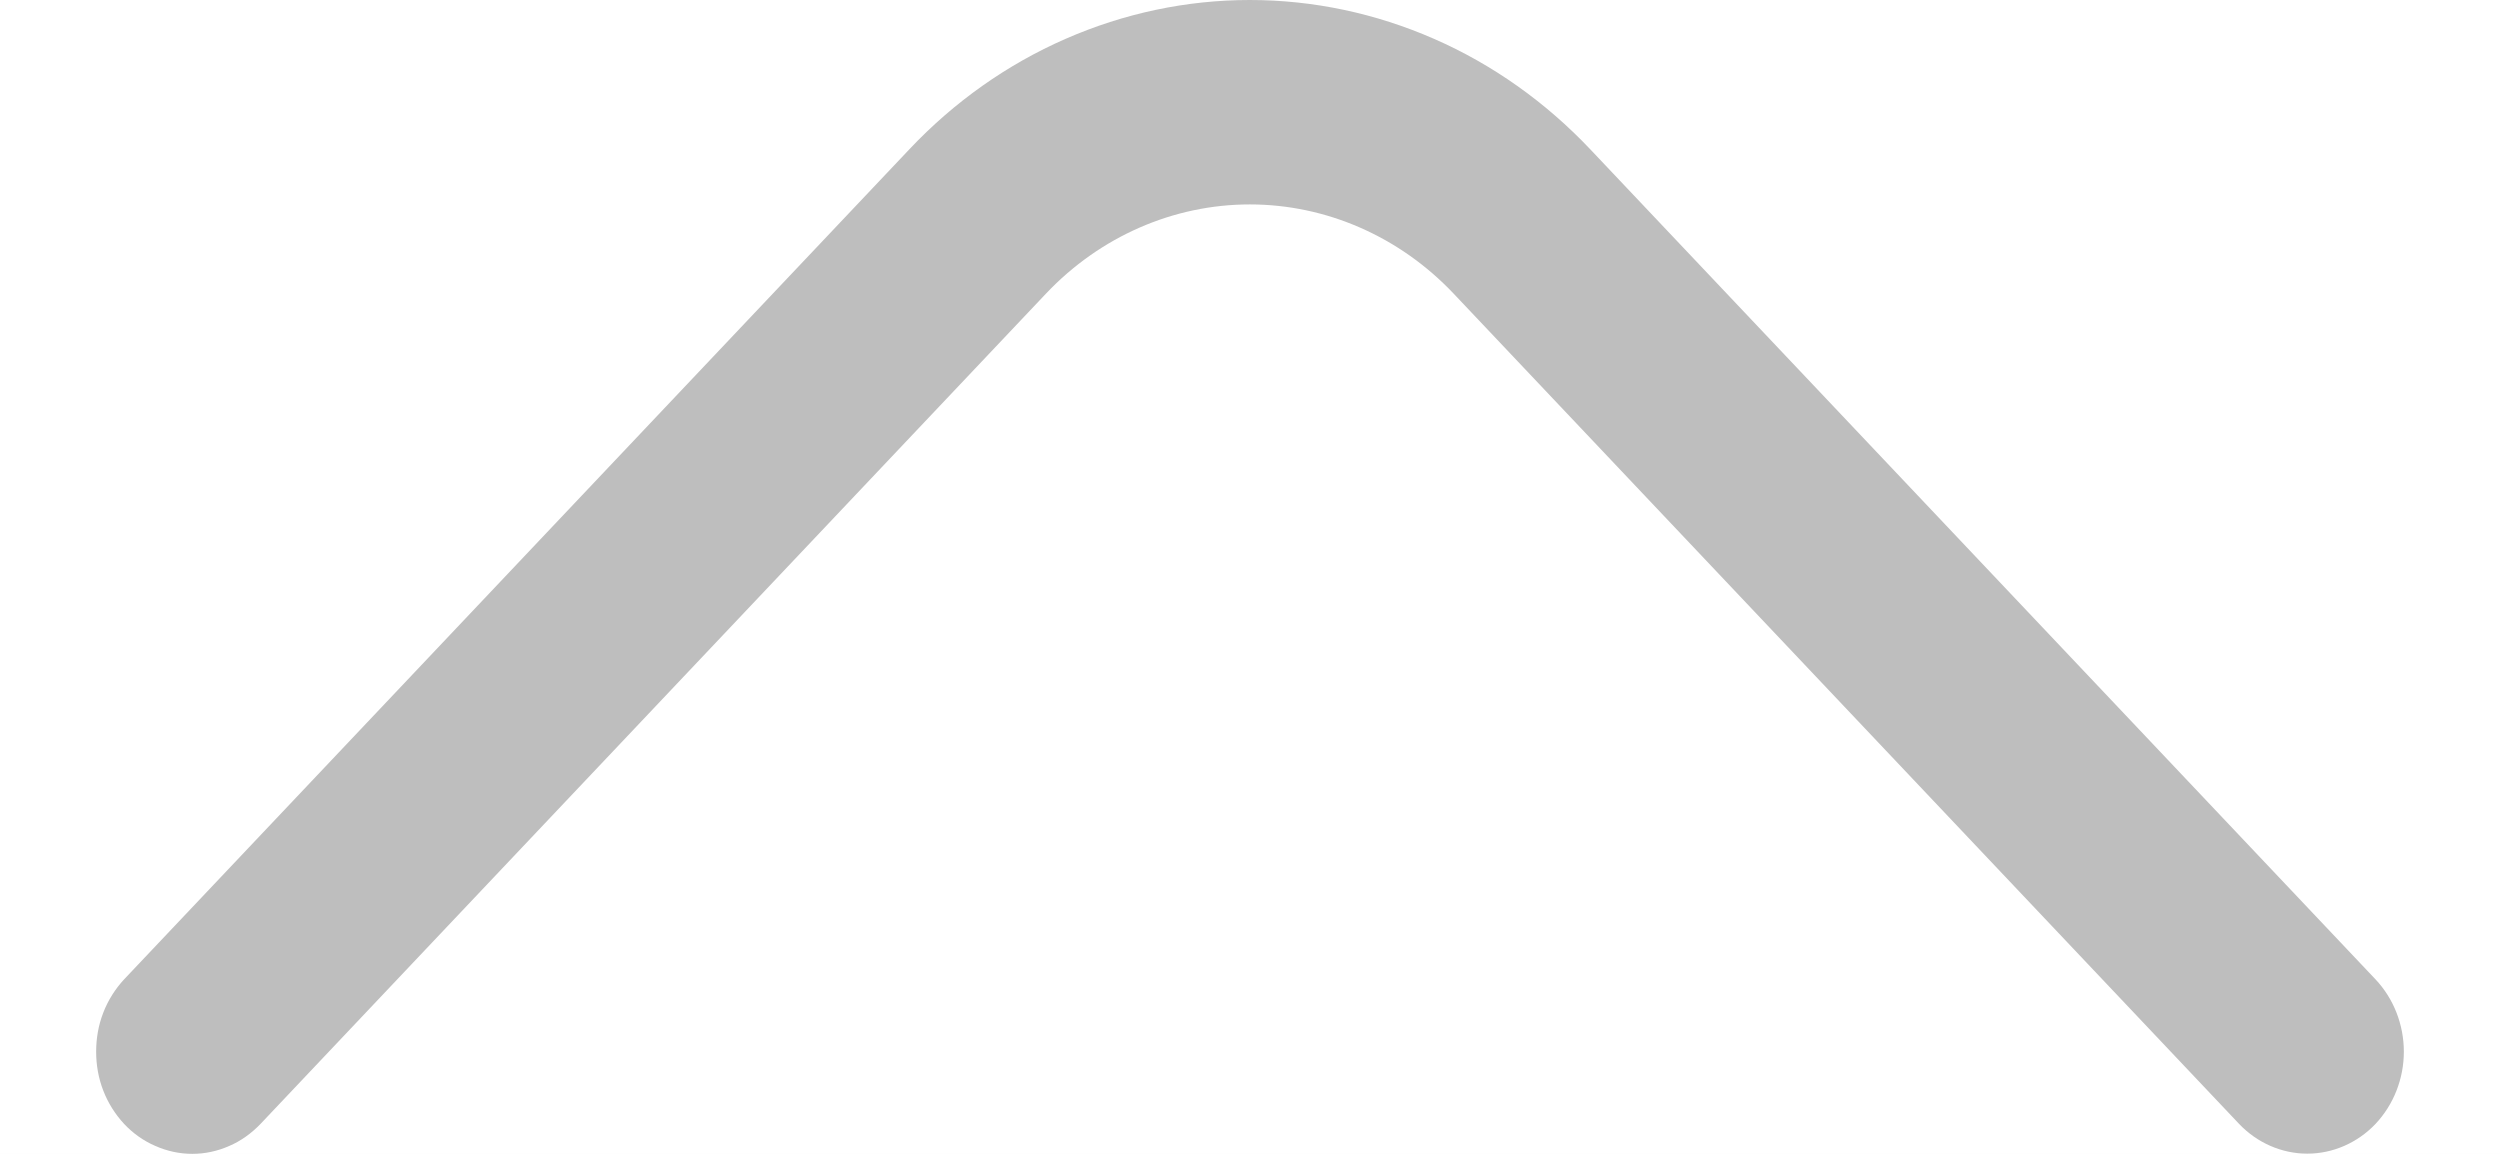<svg width="13" height="6" viewBox="0 0 13 6" fill="none" xmlns="http://www.w3.org/2000/svg">
<rect width="13" height="6" fill="#1E1E1E"/>
<g id="Desktop - 35">
<rect width="1440" height="1723" transform="translate(-265 -1013)" fill="white"/>
<g id="Frame 246">
<g id="Frame 244">
<g id="Frame 224">
<rect x="-139.5" y="-107.5" width="352" height="247" rx="9.5" fill="white"/>
<rect x="-139.5" y="-107.5" width="352" height="247" rx="9.5" stroke="#BEBEBE"/>
<g id="Frame 241">
<g id="Frame 256">
<g id="Frame 235">
<rect x="-84.5" y="-24.5" width="112.5" height="55" rx="9.5" fill="white"/>
<rect x="-84.5" y="-24.5" width="112.5" height="55" rx="9.5" stroke="#9E9E9E"/>
<path id="Vector" d="M0.5 5.469C0.5 5.538 0.512 5.607 0.537 5.671C0.562 5.736 0.599 5.794 0.645 5.844C0.691 5.893 0.747 5.933 0.808 5.959C0.869 5.986 0.934 6 1 6C1.066 6 1.131 5.986 1.192 5.959C1.253 5.933 1.308 5.893 1.355 5.844L5.439 1.527C5.72 1.23 6.102 1.063 6.499 1.063C6.896 1.063 7.278 1.23 7.559 1.527L11.643 5.844C11.737 5.943 11.865 5.999 11.998 5.999C12.131 5.999 12.259 5.943 12.353 5.844C12.447 5.744 12.5 5.609 12.5 5.469C12.5 5.328 12.447 5.193 12.353 5.093L8.269 0.776C8.036 0.53 7.761 0.335 7.457 0.202C7.153 0.069 6.828 4.09196e-07 6.499 4.05276e-07C6.17 4.01355e-07 5.845 0.069 5.541 0.202C5.237 0.335 4.961 0.53 4.729 0.776L0.645 5.093C0.599 5.143 0.562 5.201 0.537 5.266C0.512 5.33 0.5 5.399 0.5 5.469Z" fill="#BEBEBE"/>
</g>
</g>
</g>
</g>
</g>
</g>
</g>
</svg>
